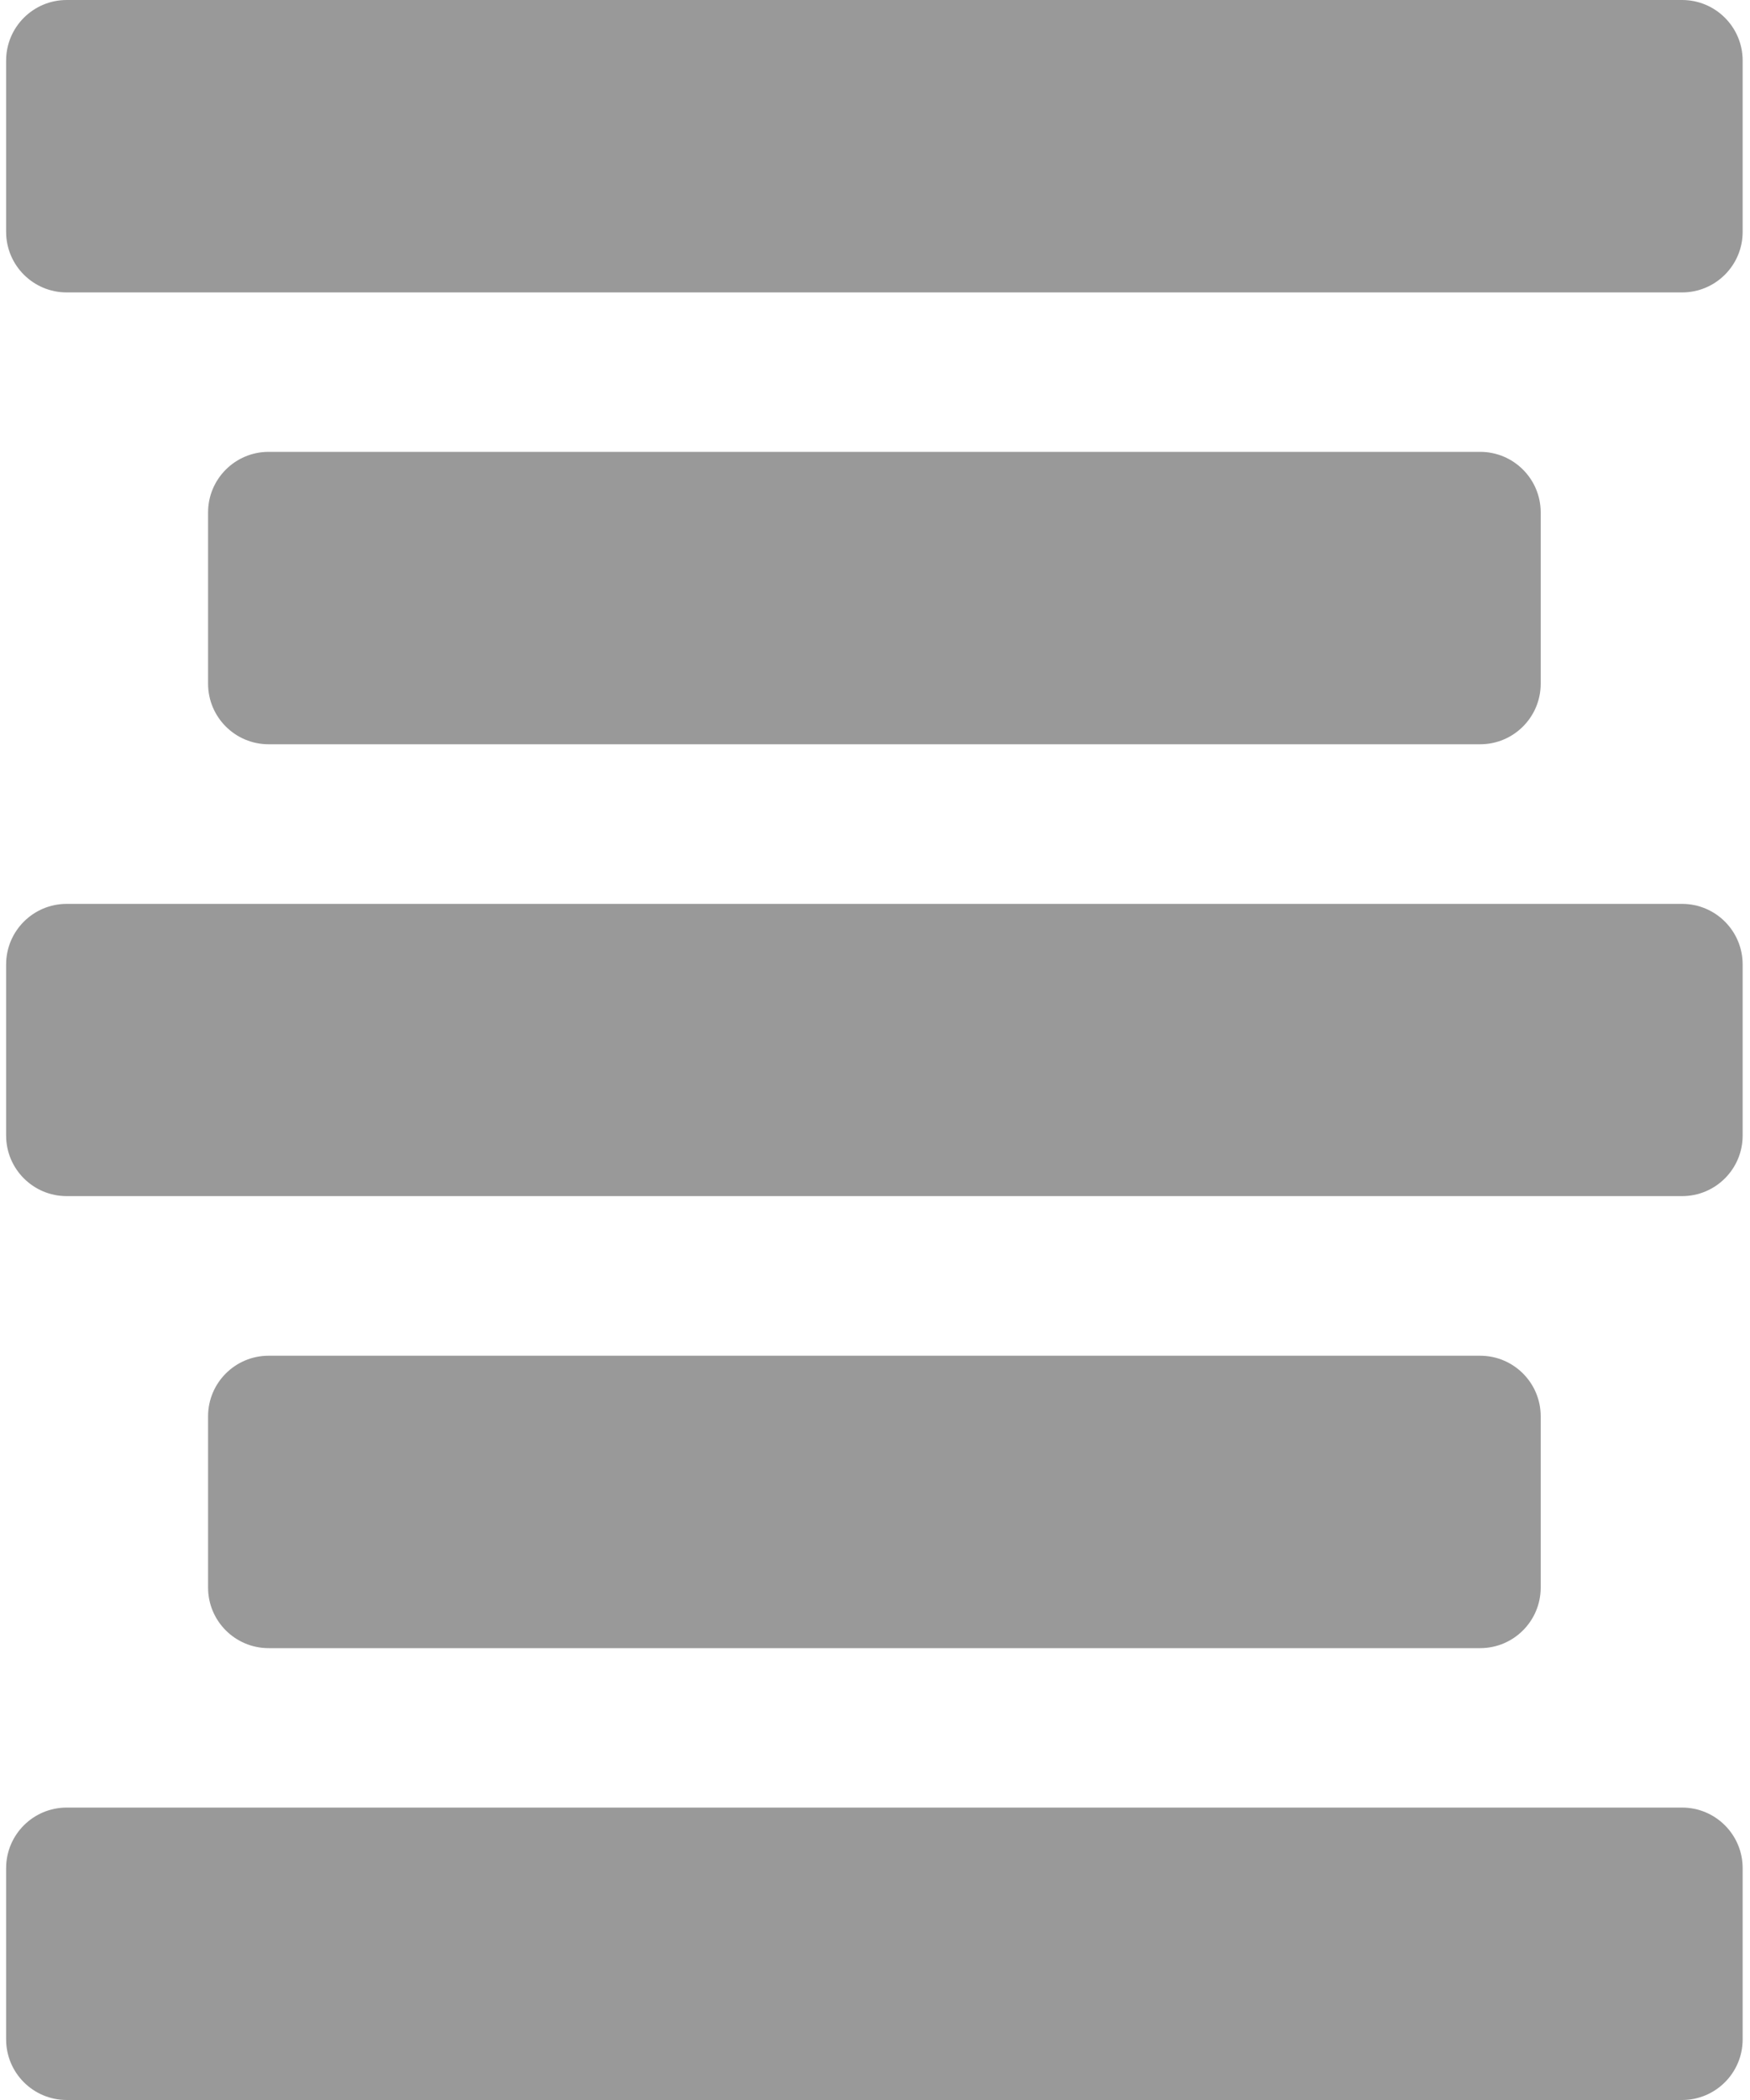 <svg width="10" height="12" viewBox="0 0 10 12" fill="none" xmlns="http://www.w3.org/2000/svg">
<path d="M9.612 0H0.381C0.19 0 0.035 0.155 0.035 0.346V1.325C0.035 1.516 0.19 1.671 0.381 1.671H9.612C9.803 1.671 9.958 1.516 9.958 1.325V0.346C9.958 0.155 9.803 0 9.612 0ZM8.458 2.582H1.535C1.344 2.582 1.189 2.737 1.189 2.928V3.907C1.189 4.098 1.344 4.253 1.535 4.253H8.458C8.649 4.253 8.804 4.098 8.804 3.907V2.928C8.804 2.737 8.649 2.582 8.458 2.582ZM9.612 5.165H0.381C0.19 5.165 0.035 5.32 0.035 5.511V6.489C0.035 6.68 0.19 6.835 0.381 6.835H9.612C9.803 6.835 9.958 6.68 9.958 6.489V5.511C9.958 5.32 9.803 5.165 9.612 5.165ZM8.458 7.747H1.535C1.344 7.747 1.189 7.902 1.189 8.093V9.072C1.189 9.263 1.344 9.418 1.535 9.418H8.458C8.649 9.418 8.804 9.263 8.804 9.072V8.093C8.804 7.902 8.649 7.747 8.458 7.747ZM9.612 10.329H0.381C0.19 10.329 0.035 10.484 0.035 10.675V11.654C0.035 11.845 0.19 12 0.381 12H9.612C9.803 12 9.958 11.845 9.958 11.654V10.675C9.958 10.484 9.803 10.329 9.612 10.329Z" fill="#999999"/>
</svg>
